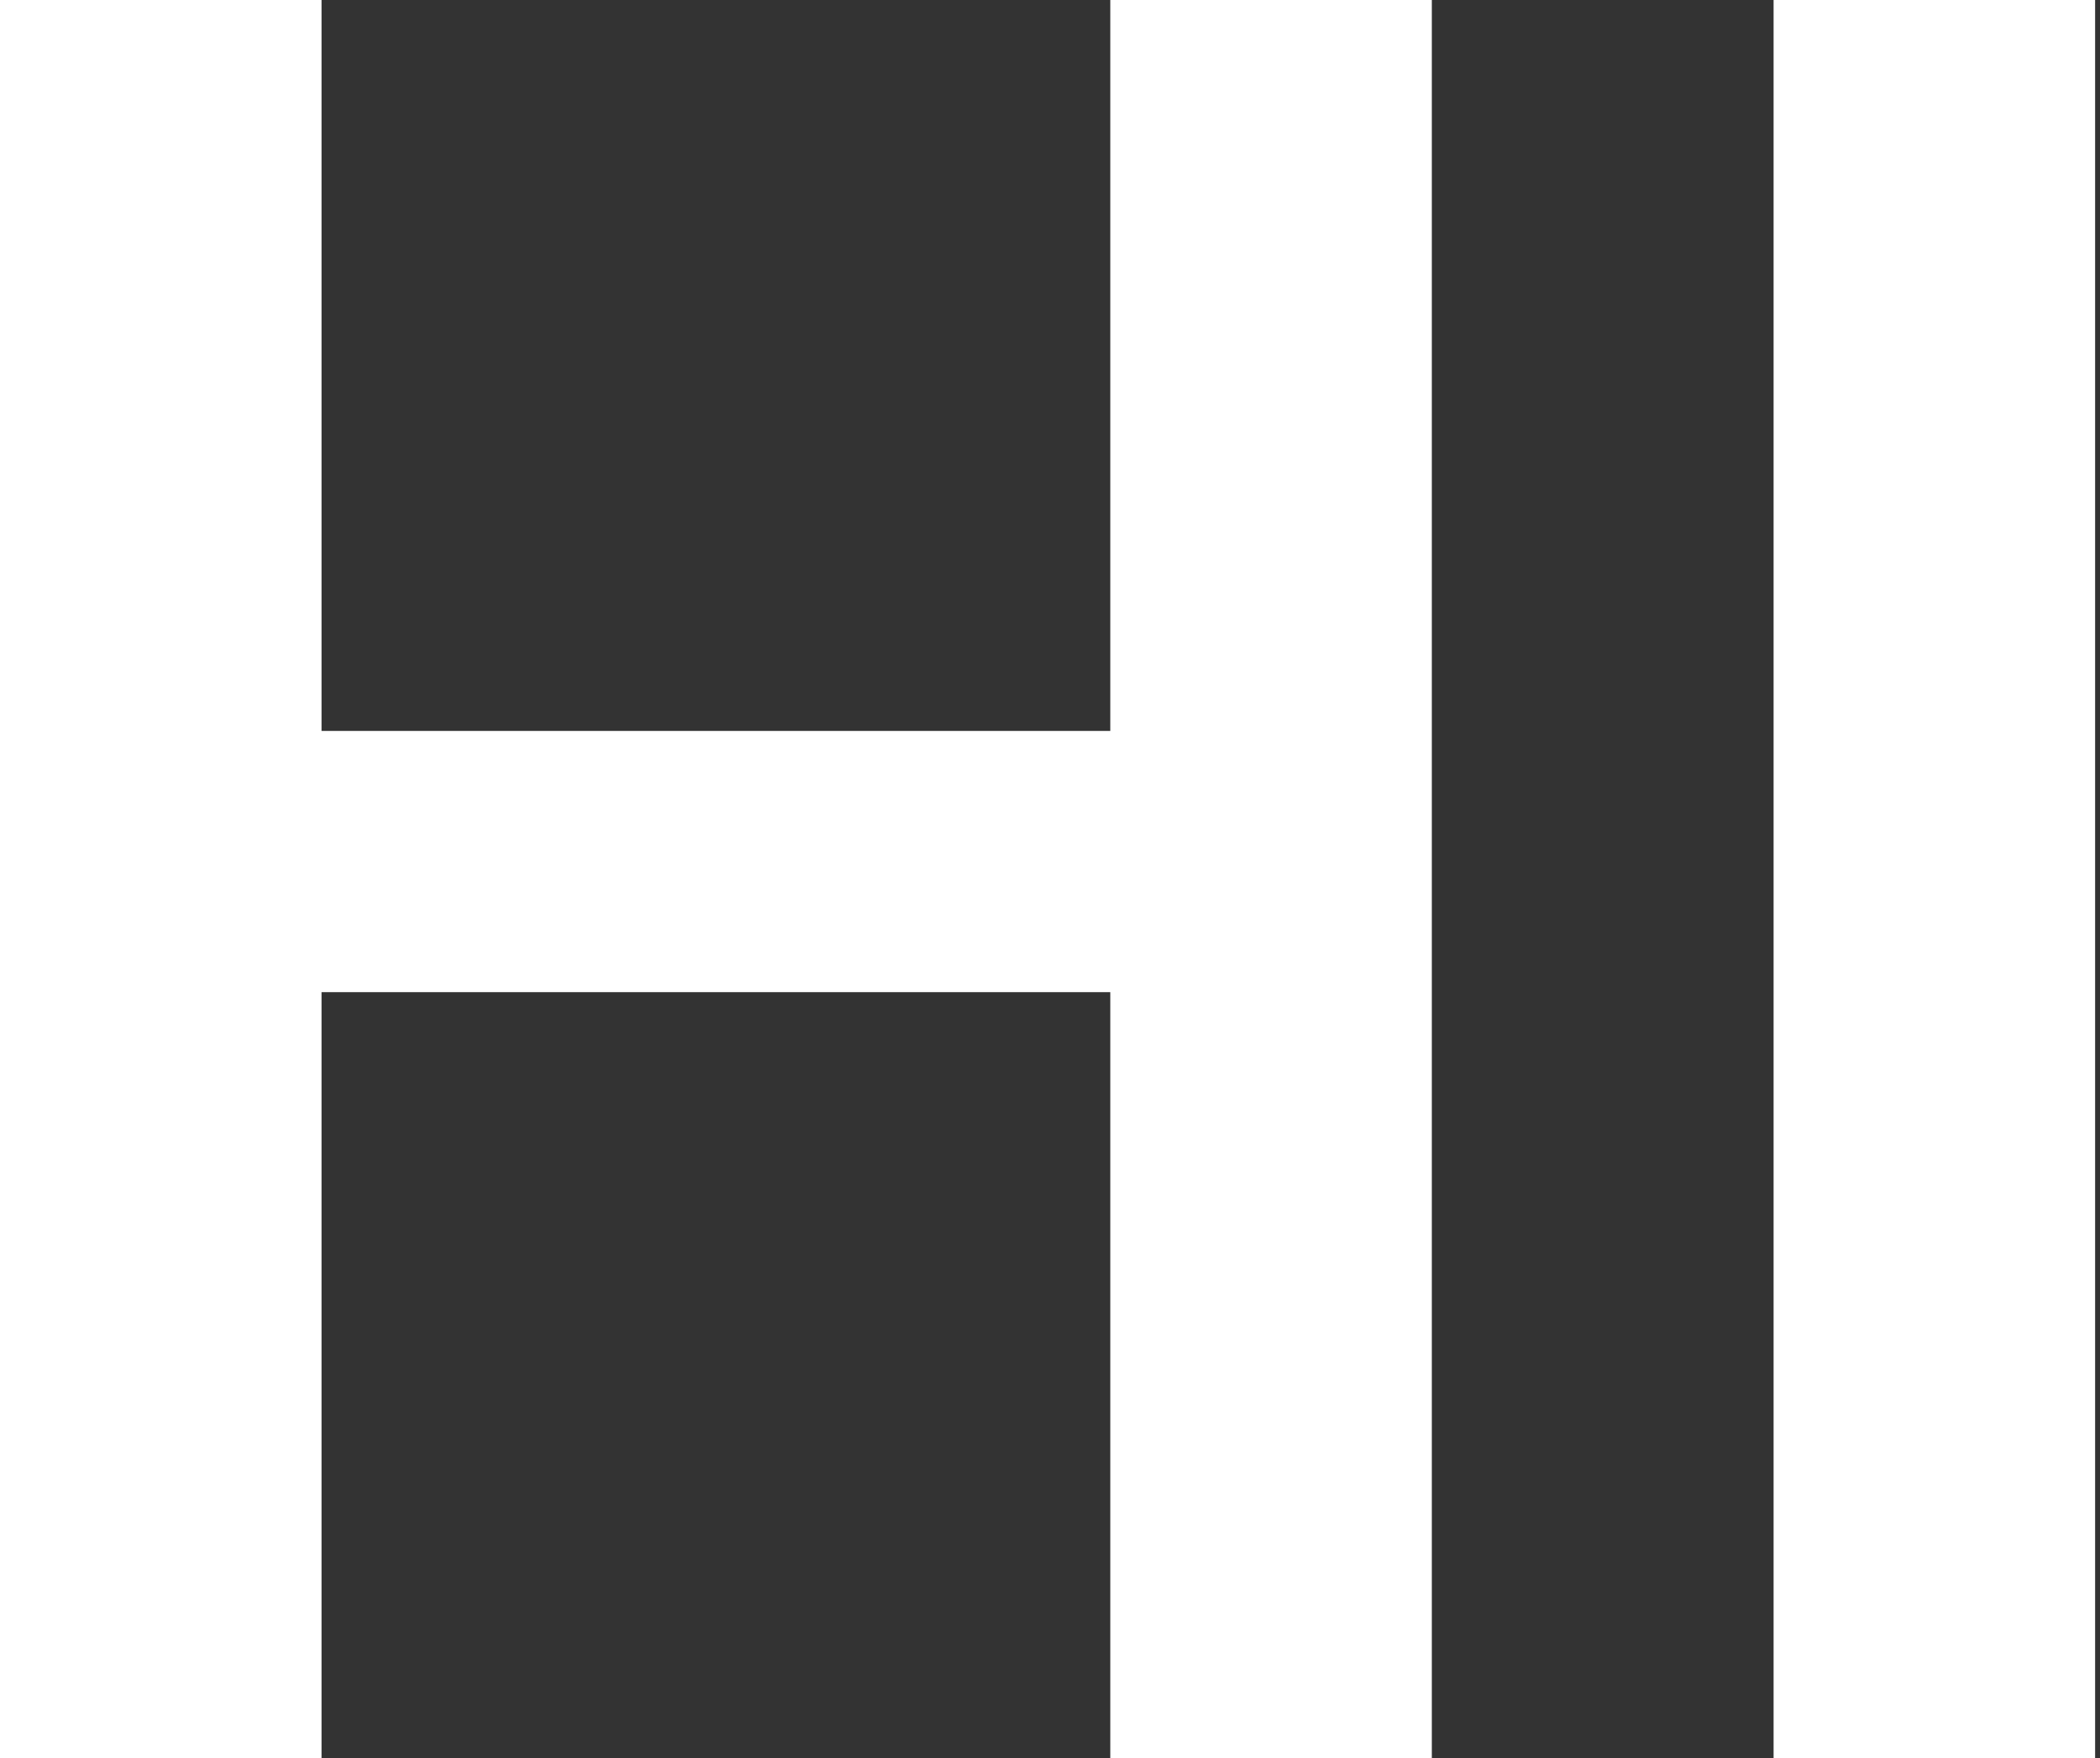 <svg width="418" height="350" viewBox="0 0 418 350" fill="none" xmlns="http://www.w3.org/2000/svg">
<rect x="0" y="0" width="418" height="350" fill="#333333" stroke="none"/>
<g style="mix-blend-mode:overlay">
<path d="M1.84774e-06 350V-2.38419e-05H64V145.5H221V-2.38419e-05H285V350H221V197.5H64V350H1.84774e-06ZM353.027 350V-2.38419e-05H417.027V350H353.027Z" fill="white"/>
</g>
</svg>

